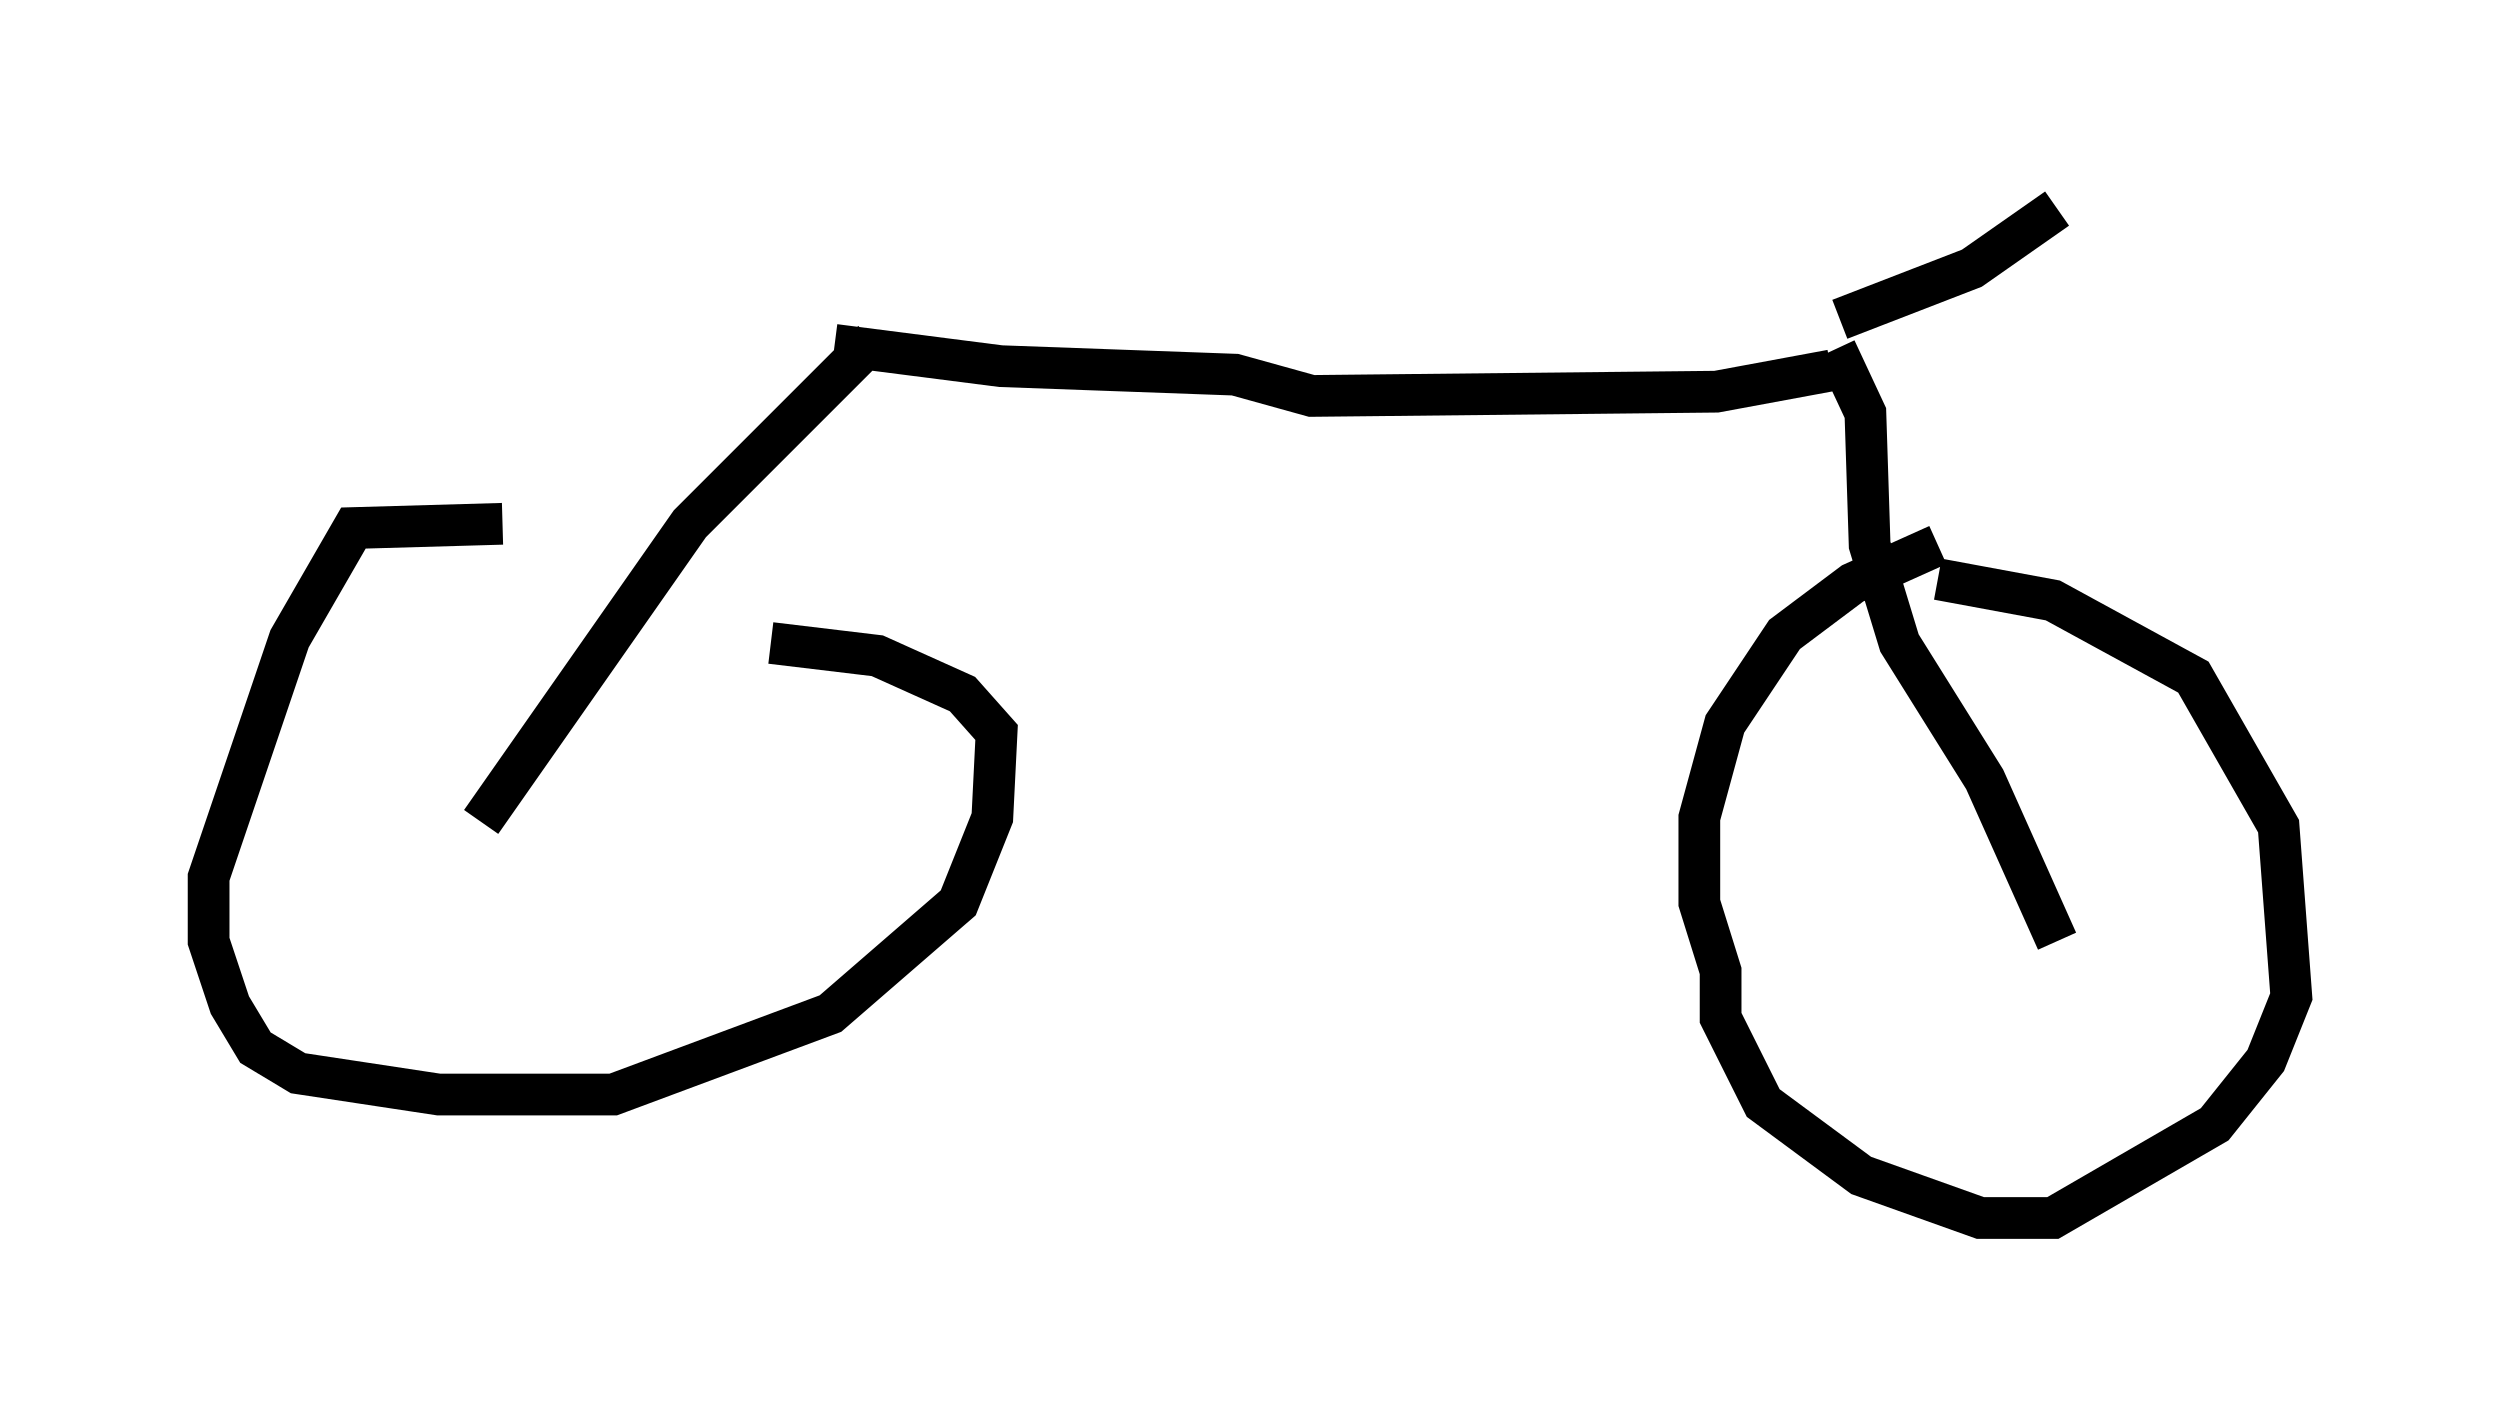 <?xml version="1.0" encoding="utf-8" ?>
<svg baseProfile="full" height="34.194" version="1.1" width="59.919" xmlns="http://www.w3.org/2000/svg" xmlns:ev="http://www.w3.org/2001/xml-events" xmlns:xlink="http://www.w3.org/1999/xlink"><defs /><rect fill="white" height="34.194" width="59.919" x="0" y="0" /><path d="M20.109, 14.698 m-8.065, -2.144 l-3.573, 0.102 -1.531, 2.654 l-1.94, 5.717 0.0, 1.531 l0.51, 1.531 0.613, 1.021 l1.021, 0.613 3.369, 0.51 l4.185, 0.0 5.206, -1.94 l3.063, -2.654 0.817, -2.042 l0.102, -2.042 -0.817, -0.919 l-2.042, -0.919 -2.552, -0.306 m27.971, -2.348 l-2.042, 0.919 -1.633, 1.225 l-1.429, 2.144 -0.613, 2.246 l0.0, 2.042 0.51, 1.633 l0.0, 1.123 1.021, 2.042 l2.348, 1.735 2.858, 1.021 l1.735, 0.0 3.879, -2.246 l1.225, -1.531 0.613, -1.531 l-0.306, -4.083 -2.042, -3.573 l-3.369, -1.838 -2.756, -0.51 m-34.913, 5.819 l5.002, -7.146 4.39, -4.39 m28.379, 14.394 l-1.735, -3.879 -2.042, -3.267 l-0.715, -2.348 -0.102, -3.165 l-0.715, -1.531 m-0.102, 0.51 l-2.756, 0.51 -9.698, 0.102 l-1.838, -0.51 -5.615, -0.204 l-3.981, -0.51 m24.092, -0.613 l3.165, -1.225 2.042, -1.429 " fill="none" stroke="black" stroke-width="1" /></svg>